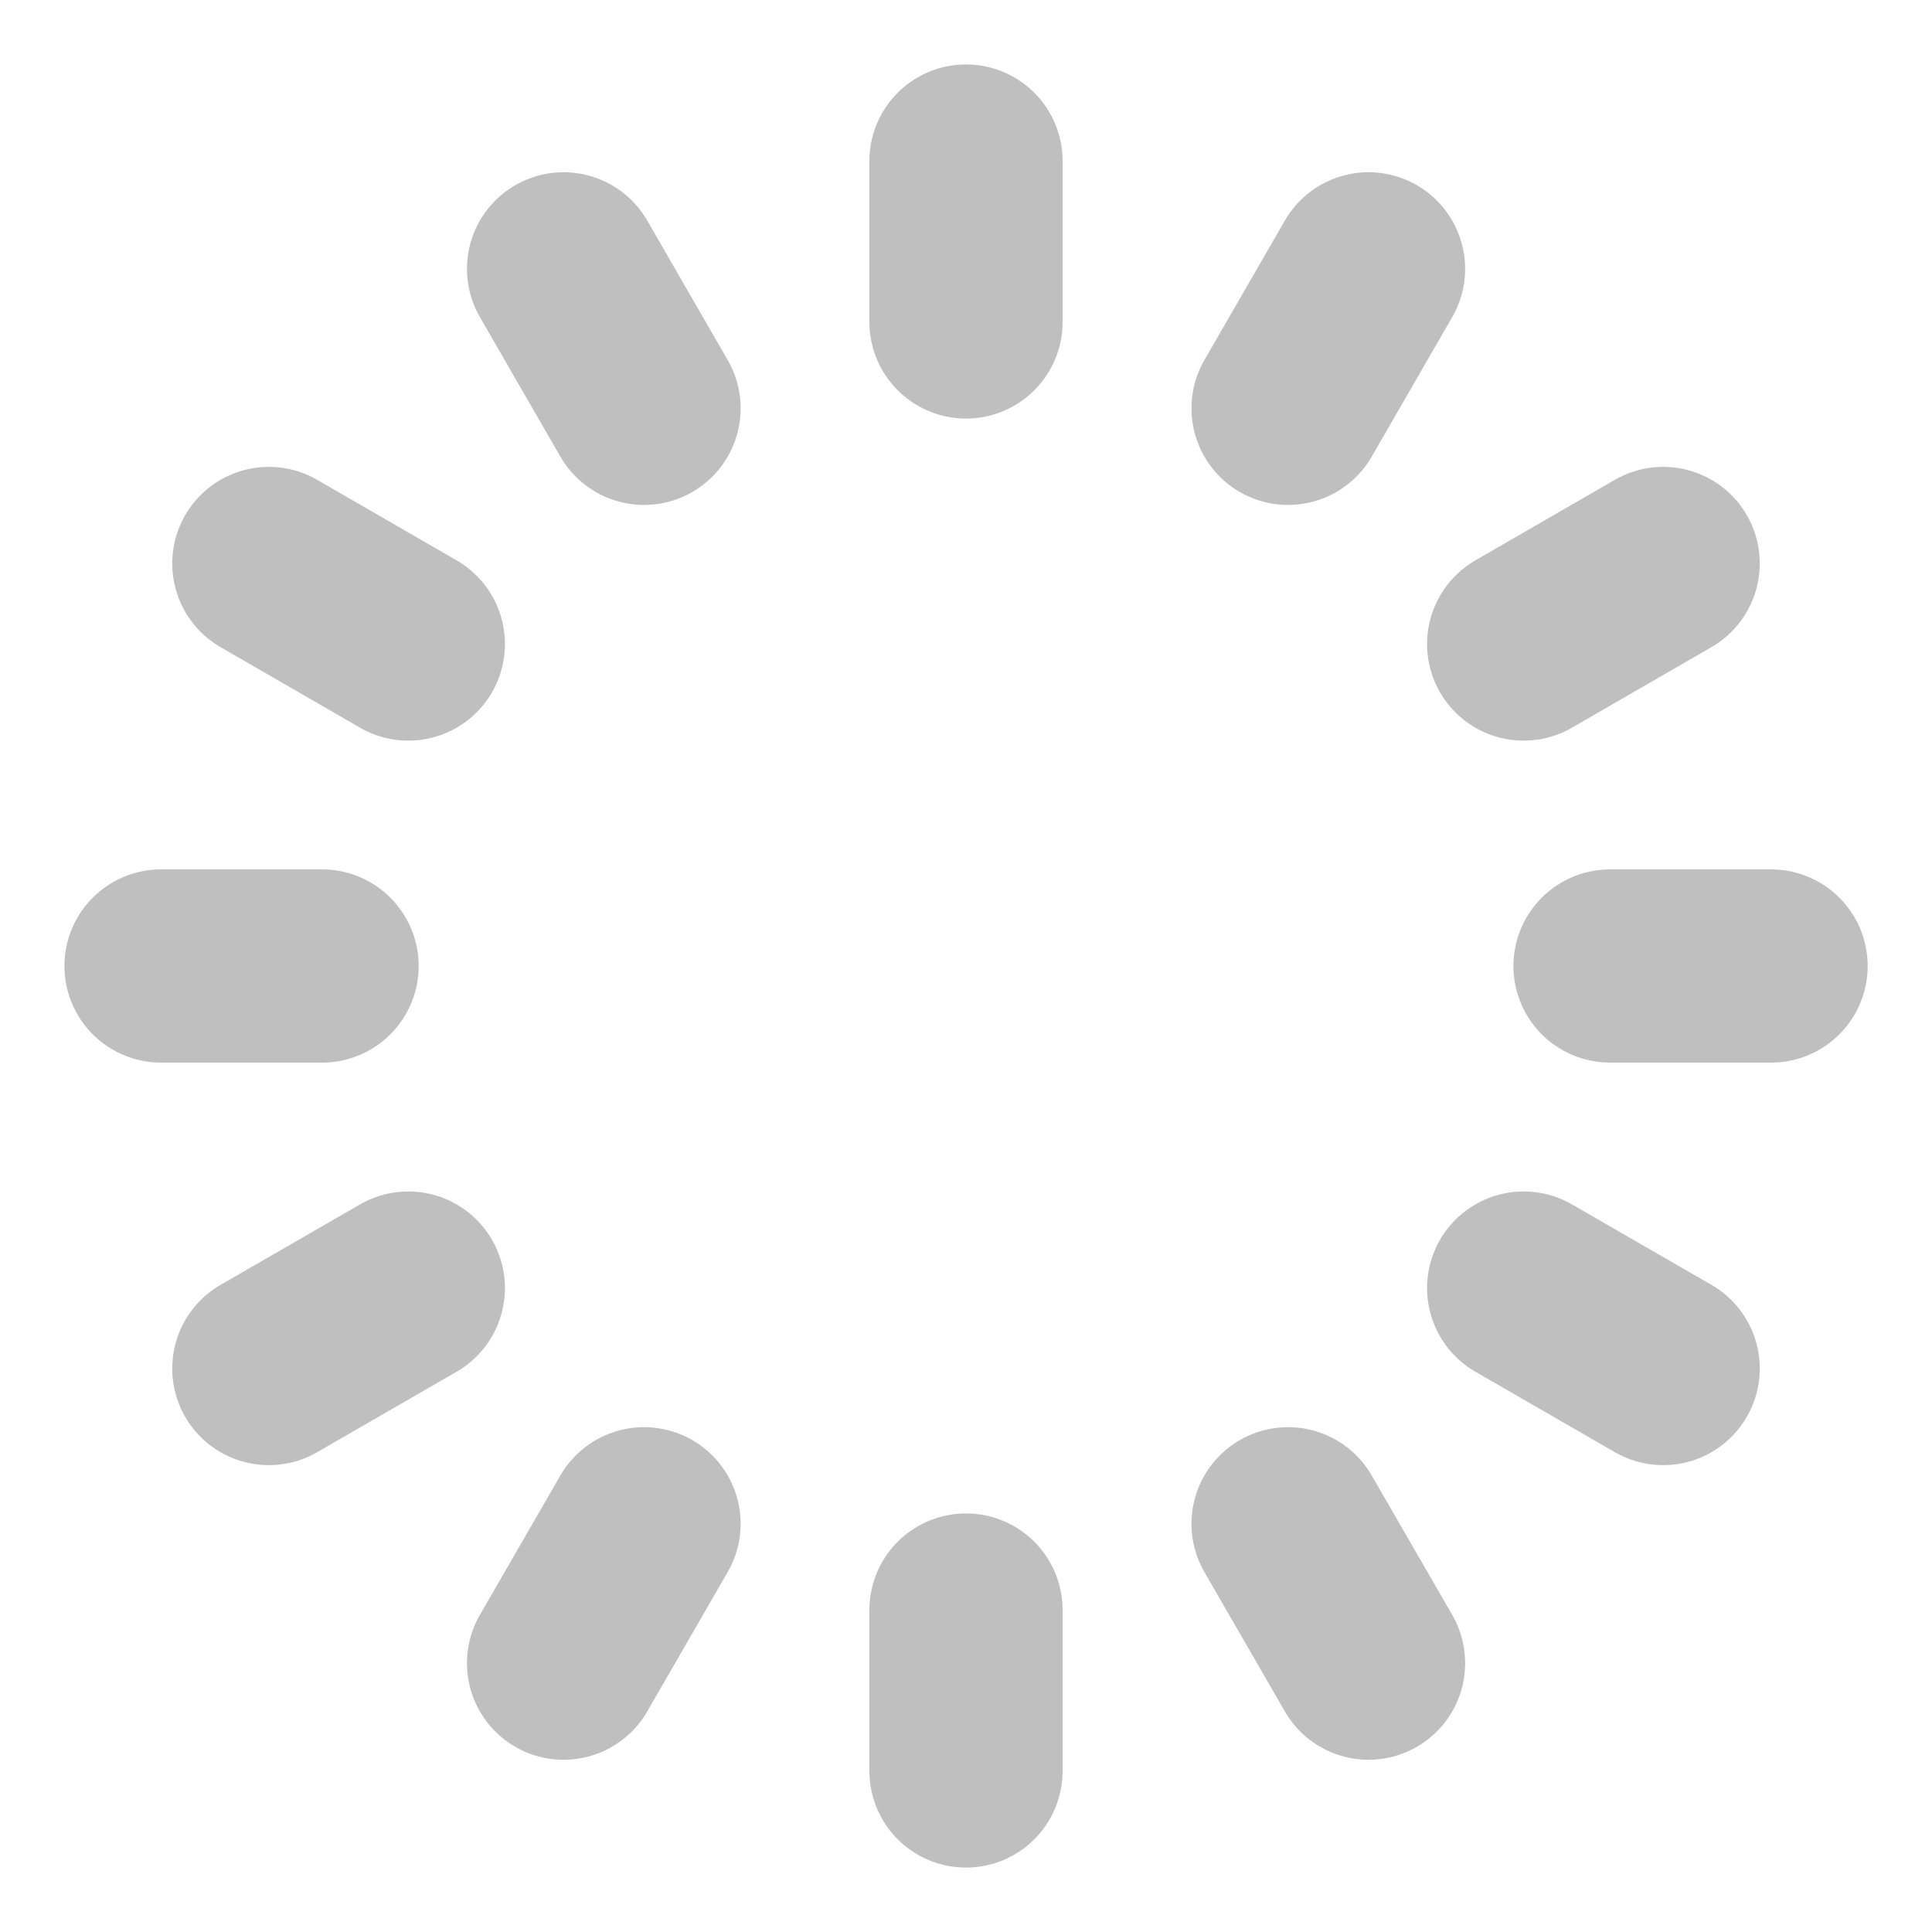 <svg width="20" height="20" viewBox="0 0 20 20" fill="none" xmlns="http://www.w3.org/2000/svg">
<g clip-path="url(#clip0_2215_1864)">
<path d="M10 1.667V3.333" stroke="black" stroke-opacity="0.25" stroke-width="2" stroke-linecap="round" stroke-linejoin="round"/>
<path d="M14.167 2.783L13.334 4.227" stroke="black" stroke-opacity="0.25" stroke-width="2" stroke-linecap="round" stroke-linejoin="round"/>
<path d="M17.217 5.833L15.773 6.667" stroke="black" stroke-opacity="0.25" stroke-width="2" stroke-linecap="round" stroke-linejoin="round"/>
<path d="M18.334 10H16.667" stroke="black" stroke-opacity="0.25" stroke-width="2" stroke-linecap="round" stroke-linejoin="round"/>
<path d="M17.217 14.167L15.773 13.334" stroke="black" stroke-opacity="0.25" stroke-width="2" stroke-linecap="round" stroke-linejoin="round"/>
<path d="M14.167 17.217L13.334 15.774" stroke="black" stroke-opacity="0.25" stroke-width="2" stroke-linecap="round" stroke-linejoin="round"/>
<path d="M10 18.333V16.667" stroke="black" stroke-opacity="0.25" stroke-width="2" stroke-linecap="round" stroke-linejoin="round"/>
<path d="M5.834 17.217L6.667 15.774" stroke="black" stroke-opacity="0.25" stroke-width="2" stroke-linecap="round" stroke-linejoin="round"/>
<path d="M2.783 14.167L4.227 13.334" stroke="black" stroke-opacity="0.25" stroke-width="2" stroke-linecap="round" stroke-linejoin="round"/>
<path d="M1.667 10H3.334" stroke="black" stroke-opacity="0.25" stroke-width="2" stroke-linecap="round" stroke-linejoin="round"/>
<path d="M2.783 5.833L4.227 6.667" stroke="black" stroke-opacity="0.25" stroke-width="2" stroke-linecap="round" stroke-linejoin="round"/>
<path d="M5.834 2.783L6.667 4.227" stroke="black" stroke-opacity="0.25" stroke-width="2" stroke-linecap="round" stroke-linejoin="round"/>
</g>
<defs>
<clipPath id="clip0_2215_1864">
<rect width="20" height="20" fill="white"/>
</clipPath>
</defs>
</svg>
